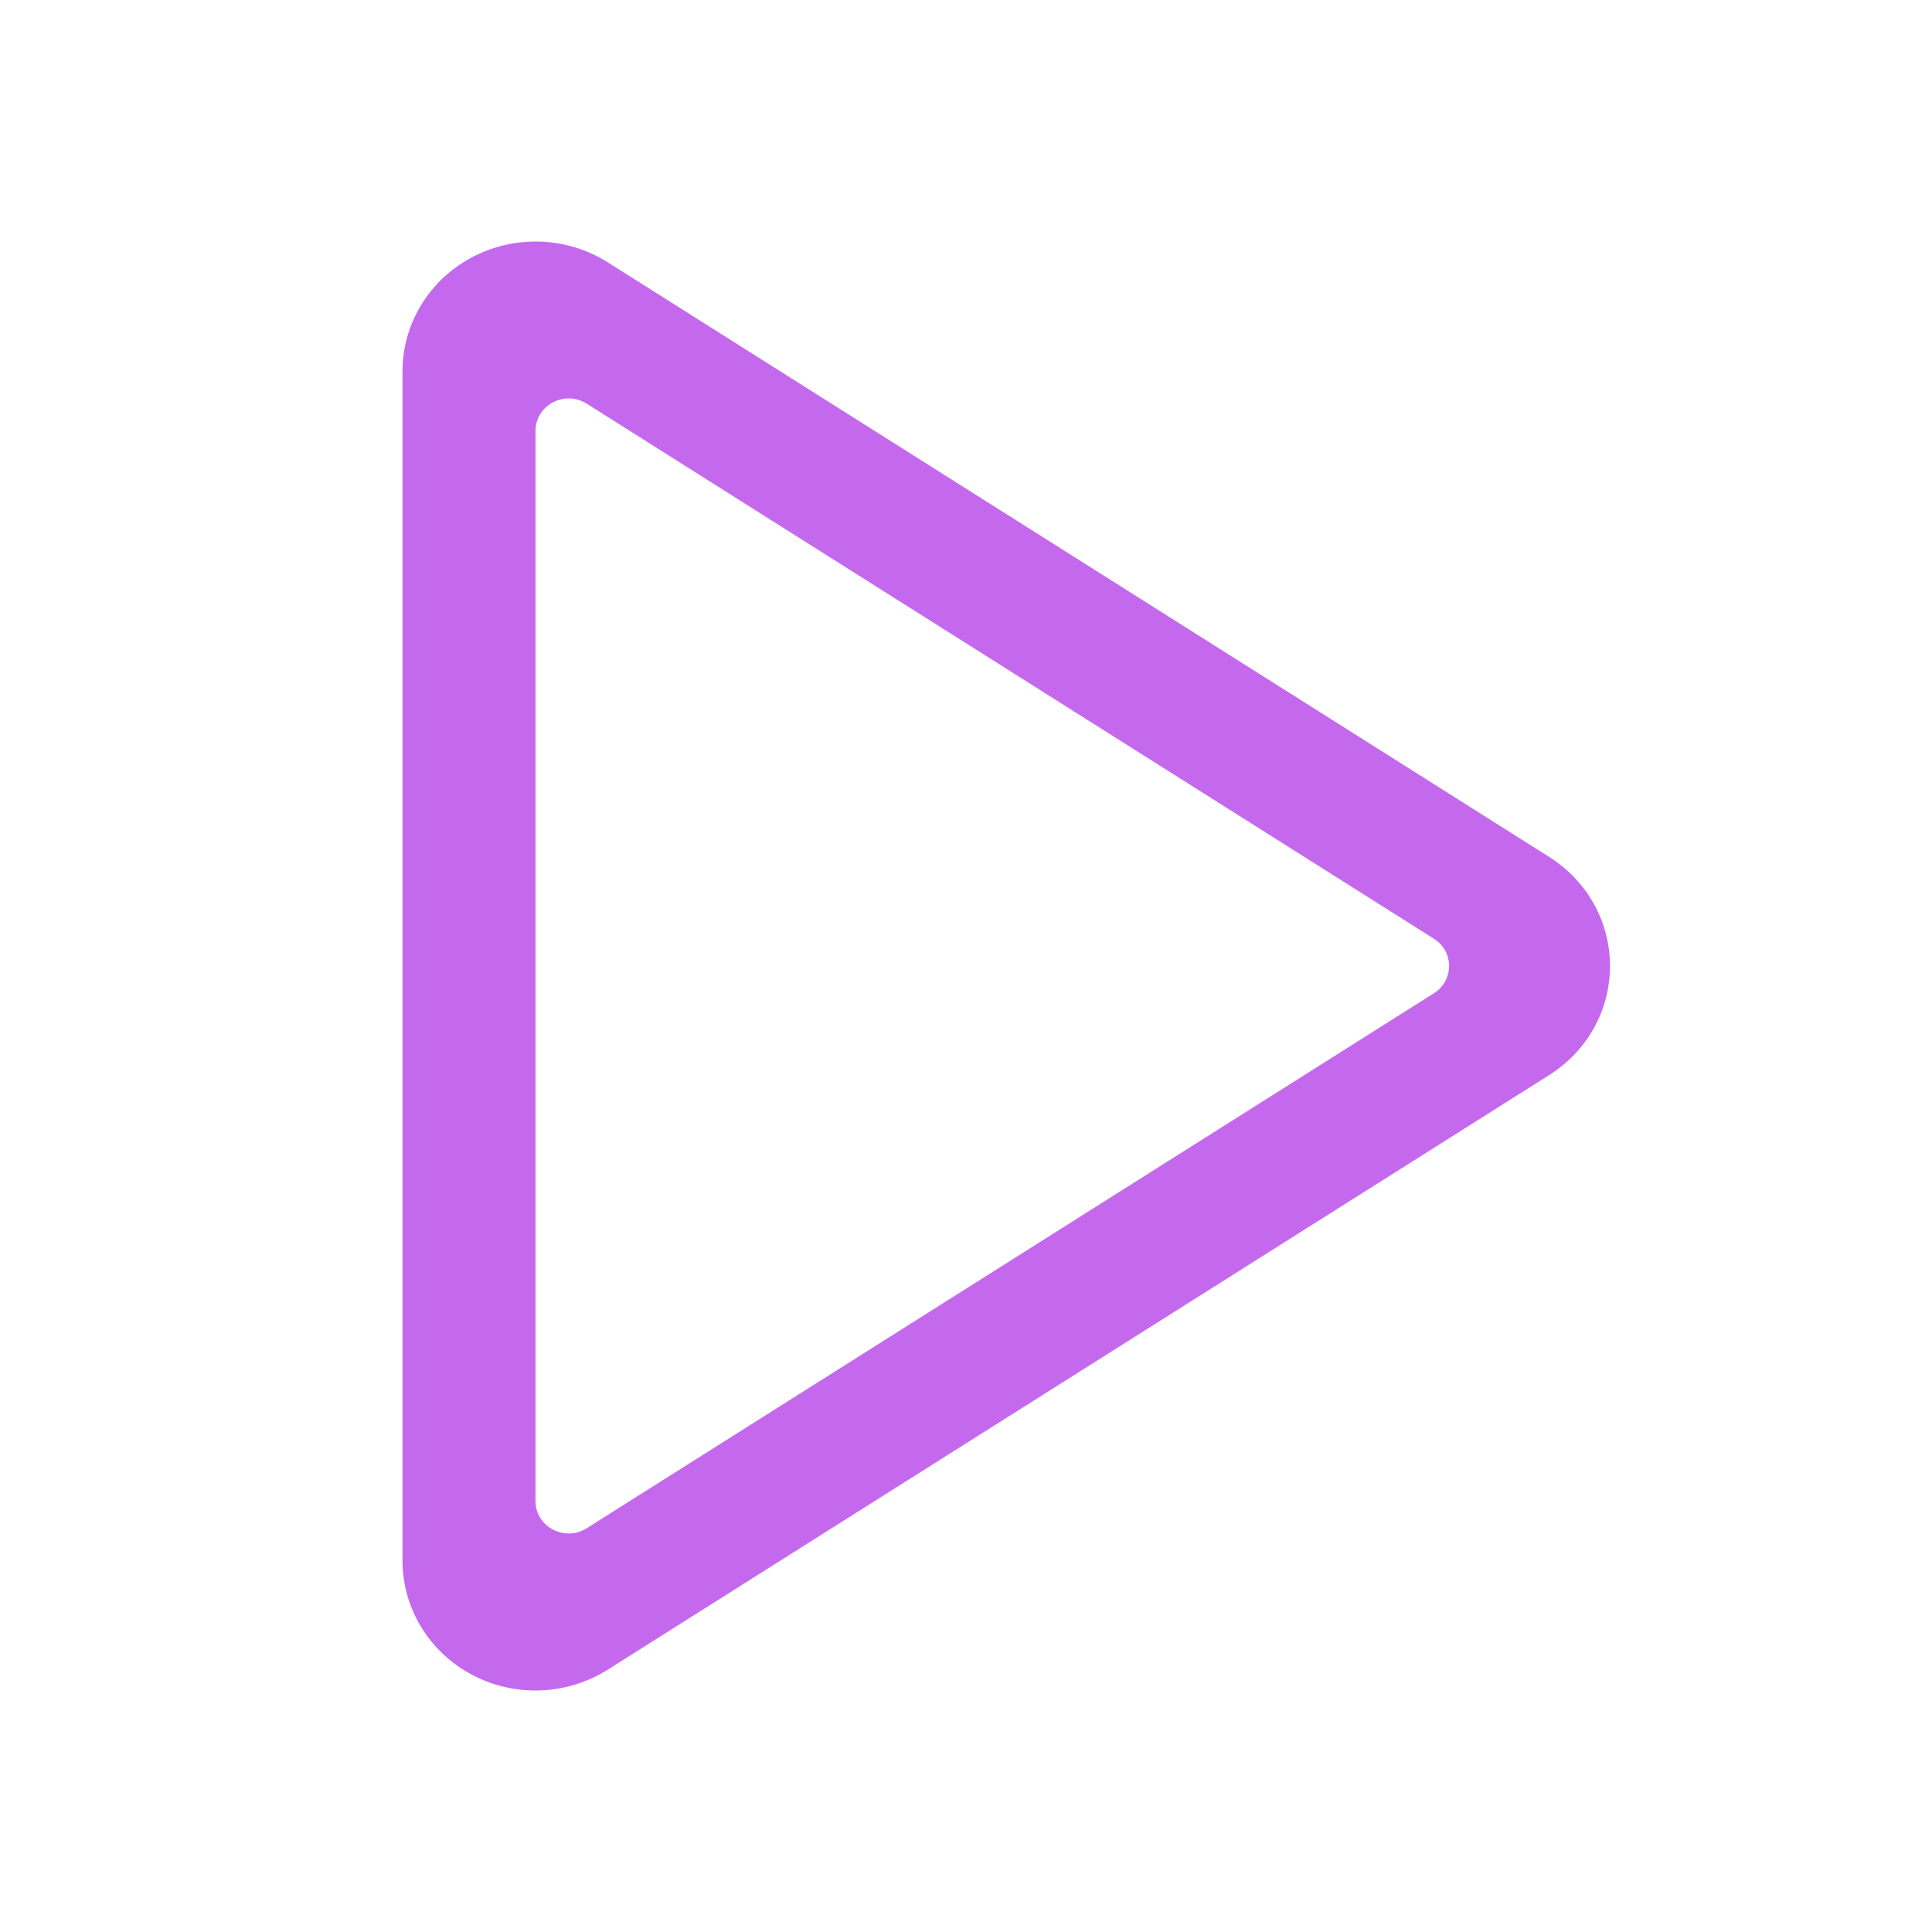 <svg xmlns="http://www.w3.org/2000/svg" width="24" height="24" fill="none" viewBox="0 0 24 24"><path fill="#C469EE" d="M17.812 12.339C17.938 12.259 18.001 12.13 18.001 12C18.001 11.87 17.938 11.741 17.812 11.661C15.182 9.999 9.92 6.676 7.289 5.015C7.193 4.954 7.086 4.938 6.987 4.957C6.894 4.974 6.808 5.024 6.747 5.095C6.688 5.164 6.652 5.252 6.652 5.353C6.652 8.677 6.652 15.323 6.652 18.646C6.652 18.828 6.769 18.969 6.922 19.024C7.037 19.066 7.171 19.059 7.289 18.984C9.92 17.323 15.181 14 17.812 12.339ZM5 19.387C5 15.694 5 8.306 5 4.613C5 4.022 5.33 3.479 5.862 3.197C6.395 2.914 7.041 2.938 7.55 3.259C10.474 5.106 16.322 8.799 19.246 10.646C19.718 10.945 20 11.451 20 12C20 12.549 19.718 13.056 19.246 13.354C16.322 15.201 10.473 18.894 7.55 20.741C7.277 20.913 6.965 21 6.652 21C6.381 21 6.11 20.935 5.862 20.804C5.33 20.521 5 19.978 5 19.387Z"/></svg>